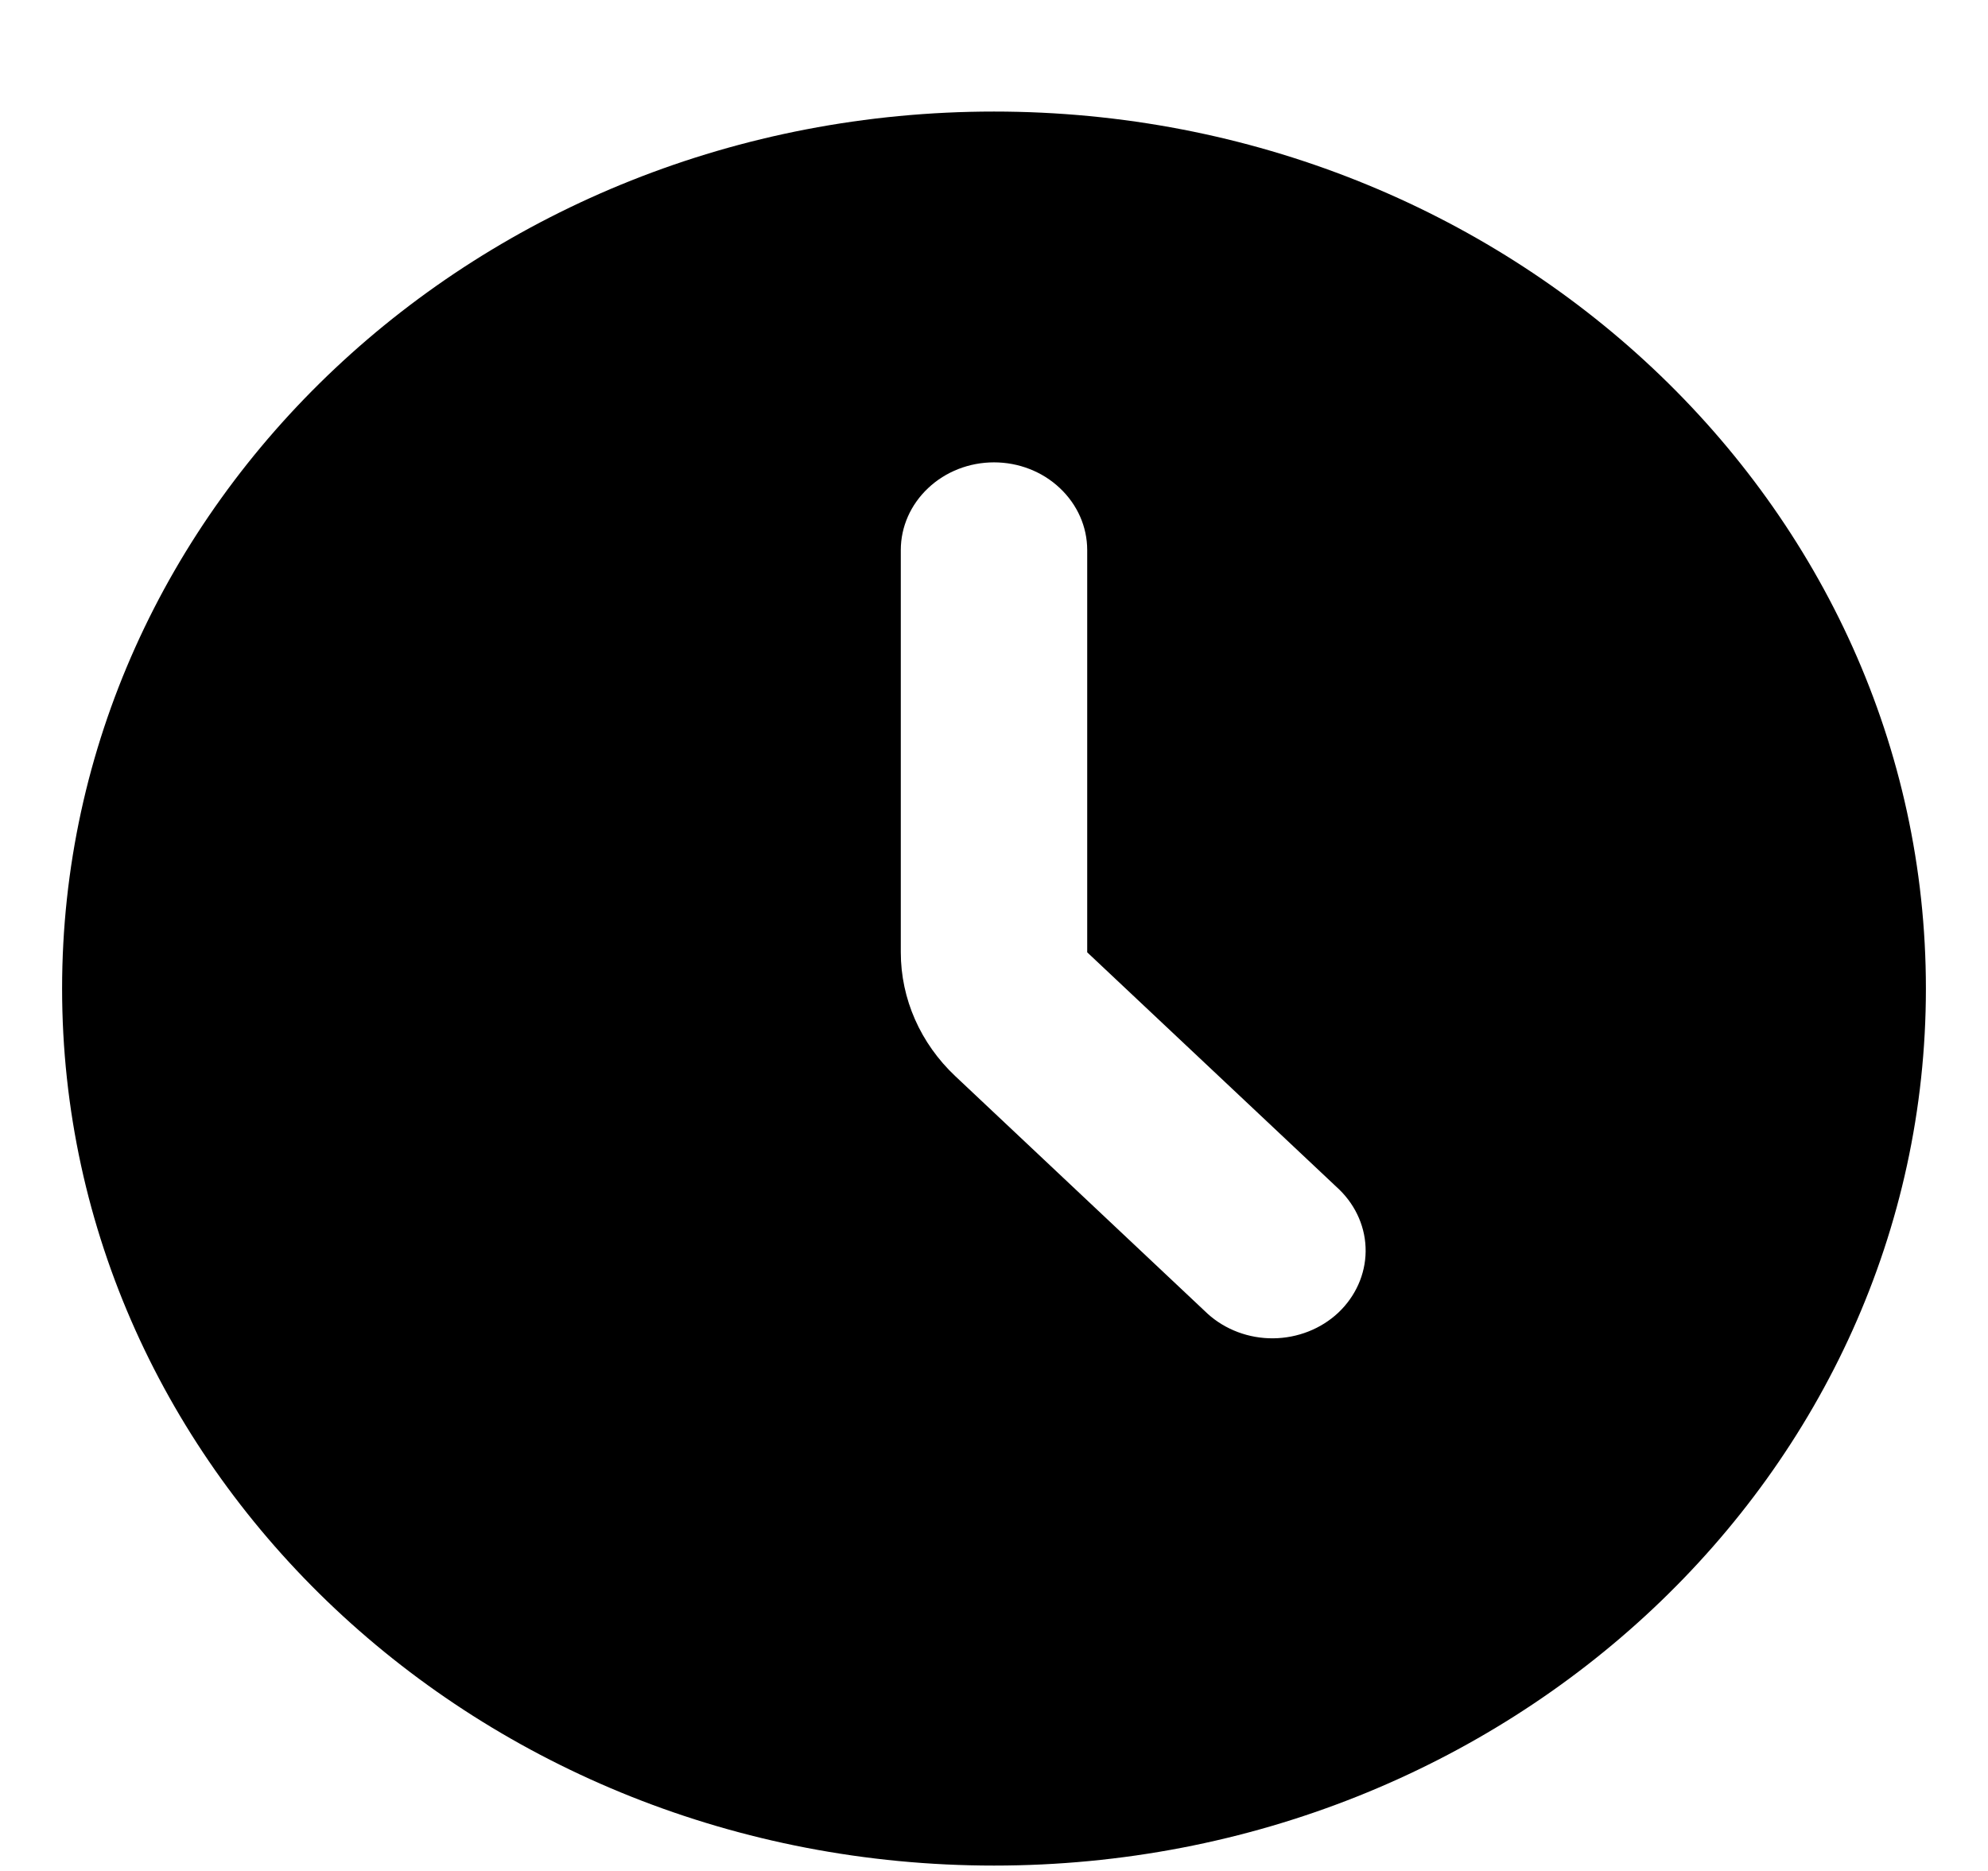 <svg width="17" height="16" viewBox="0 0 17 16" fill="none" xmlns="http://www.w3.org/2000/svg">
<path fill-rule="evenodd" clip-rule="evenodd" d="M8.5 15.954C12.901 15.954 16.469 12.597 16.469 8.454C16.469 4.312 12.901 0.954 8.5 0.954C4.099 0.954 0.531 4.312 0.531 8.454C0.531 12.597 4.099 15.954 8.5 15.954ZM9.297 4.704C9.297 4.505 9.213 4.315 9.063 4.174C8.914 4.033 8.711 3.954 8.5 3.954C8.289 3.954 8.086 4.033 7.937 4.174C7.787 4.315 7.703 4.505 7.703 4.704V8.144C7.703 8.542 7.871 8.923 8.17 9.204L10.327 11.235C10.477 11.371 10.679 11.447 10.888 11.445C11.097 11.443 11.297 11.364 11.444 11.226C11.592 11.086 11.676 10.898 11.678 10.702C11.68 10.505 11.599 10.316 11.454 10.174L9.297 8.144V4.704Z" fill="black"/>
</svg>
